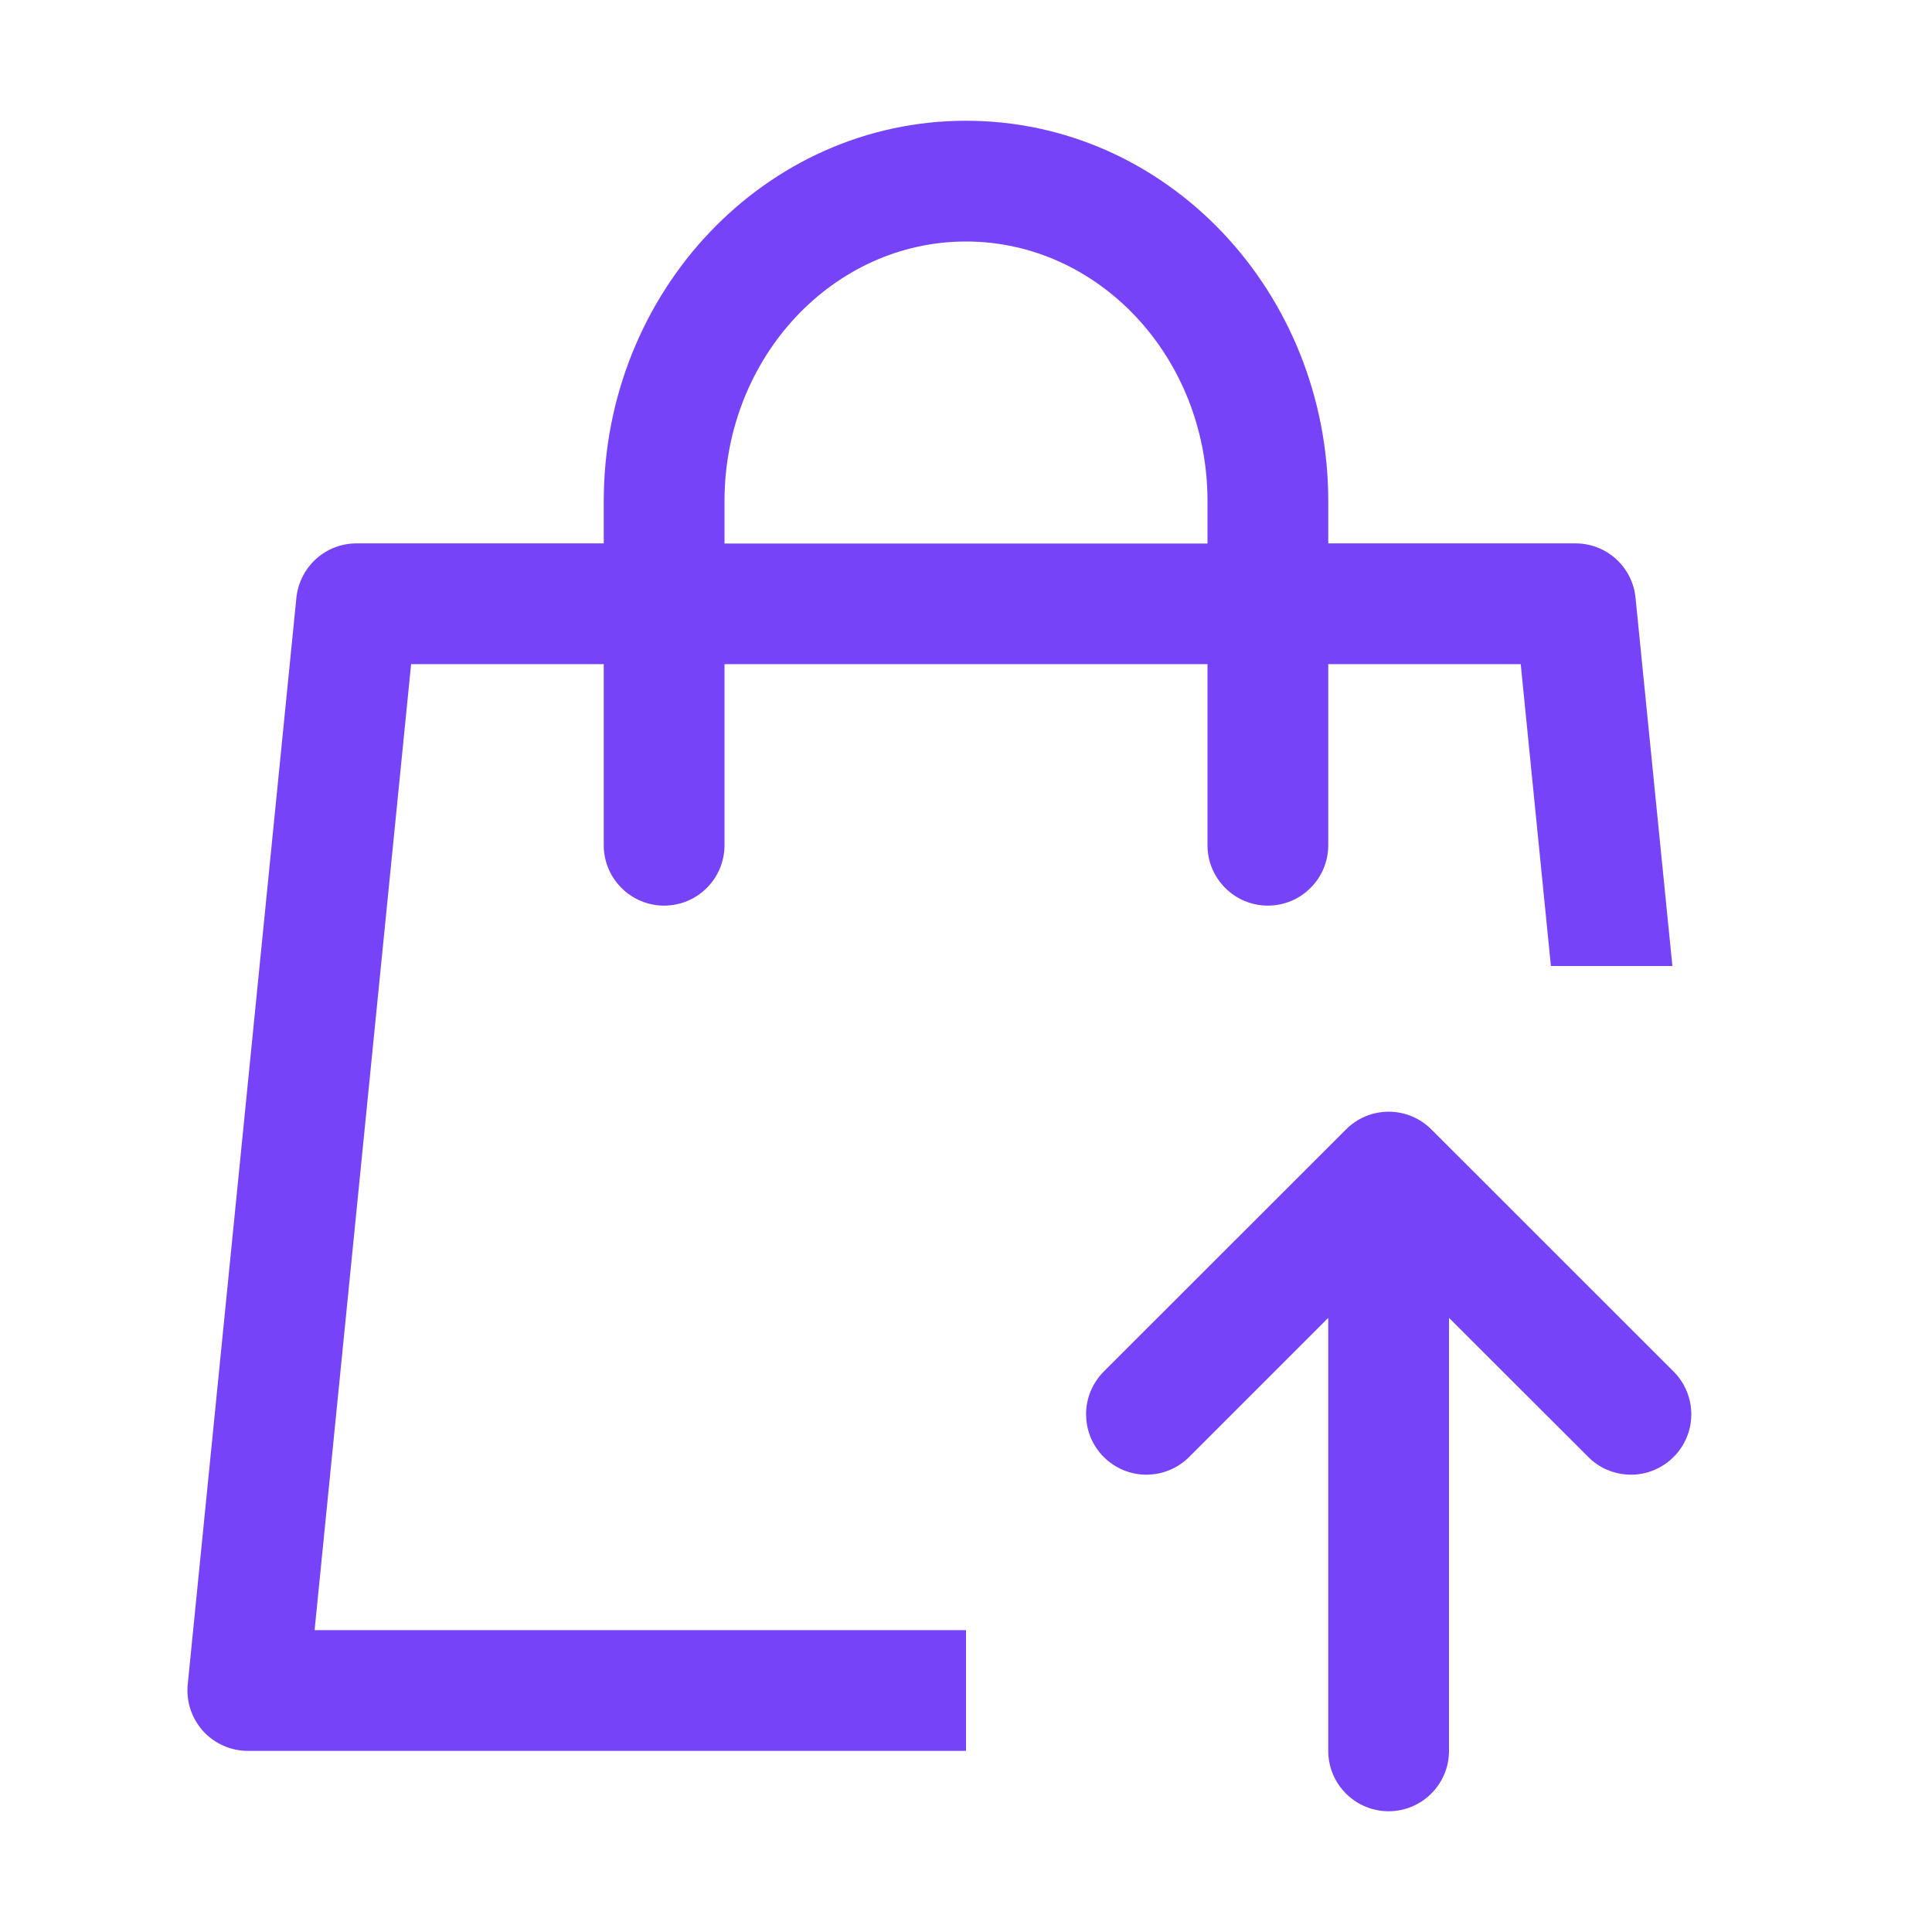 <svg width="24" height="24" viewBox="0 0 24 24" fill="none" xmlns="http://www.w3.org/2000/svg">
<path d="M16.5 6.75H19.572C19.758 6.75 19.937 6.819 20.075 6.944C20.212 7.069 20.299 7.24 20.317 7.425L20.775 12H19.266L18.891 8.25H16.5V10.5C16.5 10.699 16.421 10.89 16.28 11.03C16.14 11.171 15.949 11.25 15.75 11.25C15.551 11.25 15.36 11.171 15.22 11.03C15.079 10.89 15 10.699 15 10.5V8.25H9V10.5C9 10.699 8.921 10.89 8.78 11.03C8.64 11.171 8.449 11.25 8.25 11.25C8.051 11.25 7.86 11.171 7.72 11.03C7.579 10.89 7.5 10.699 7.5 10.5V8.25H5.107L3.908 20.25H12V21.75H3.078C2.973 21.75 2.87 21.728 2.774 21.685C2.678 21.643 2.593 21.581 2.522 21.503C2.452 21.425 2.399 21.334 2.366 21.234C2.333 21.134 2.322 21.029 2.332 20.925L3.682 7.425C3.701 7.24 3.788 7.069 3.925 6.944C4.063 6.819 4.242 6.75 4.428 6.75H7.5V6.226C7.5 3.626 9.504 1.5 12 1.5C14.496 1.5 16.5 3.626 16.5 6.226V6.752V6.75ZM15 6.75V6.226C15 4.436 13.647 3 12 3C10.353 3 9 4.436 9 6.226V6.752H15V6.75ZM19.721 18.09L18 16.371V21.75C18 21.949 17.921 22.14 17.78 22.28C17.64 22.421 17.449 22.5 17.25 22.5C17.051 22.5 16.86 22.421 16.72 22.28C16.579 22.14 16.5 21.949 16.5 21.75V16.371L14.781 18.09C14.712 18.162 14.629 18.219 14.537 18.258C14.446 18.297 14.348 18.318 14.248 18.319C14.149 18.32 14.05 18.301 13.957 18.263C13.865 18.225 13.782 18.17 13.711 18.099C13.641 18.029 13.585 17.945 13.547 17.853C13.51 17.761 13.491 17.662 13.492 17.562C13.492 17.463 13.513 17.364 13.552 17.273C13.592 17.181 13.649 17.099 13.72 17.029L16.721 14.03C16.861 13.889 17.052 13.81 17.251 13.81C17.45 13.81 17.64 13.889 17.781 14.03L20.781 17.029C20.853 17.099 20.91 17.181 20.949 17.273C20.988 17.364 21.009 17.463 21.01 17.562C21.011 17.662 20.992 17.761 20.954 17.853C20.916 17.945 20.861 18.029 20.79 18.099C20.72 18.17 20.636 18.225 20.544 18.263C20.452 18.301 20.353 18.32 20.253 18.319C20.154 18.318 20.055 18.297 19.964 18.258C19.872 18.219 19.79 18.162 19.721 18.09Z" fill="#7743F8"/>
</svg>

